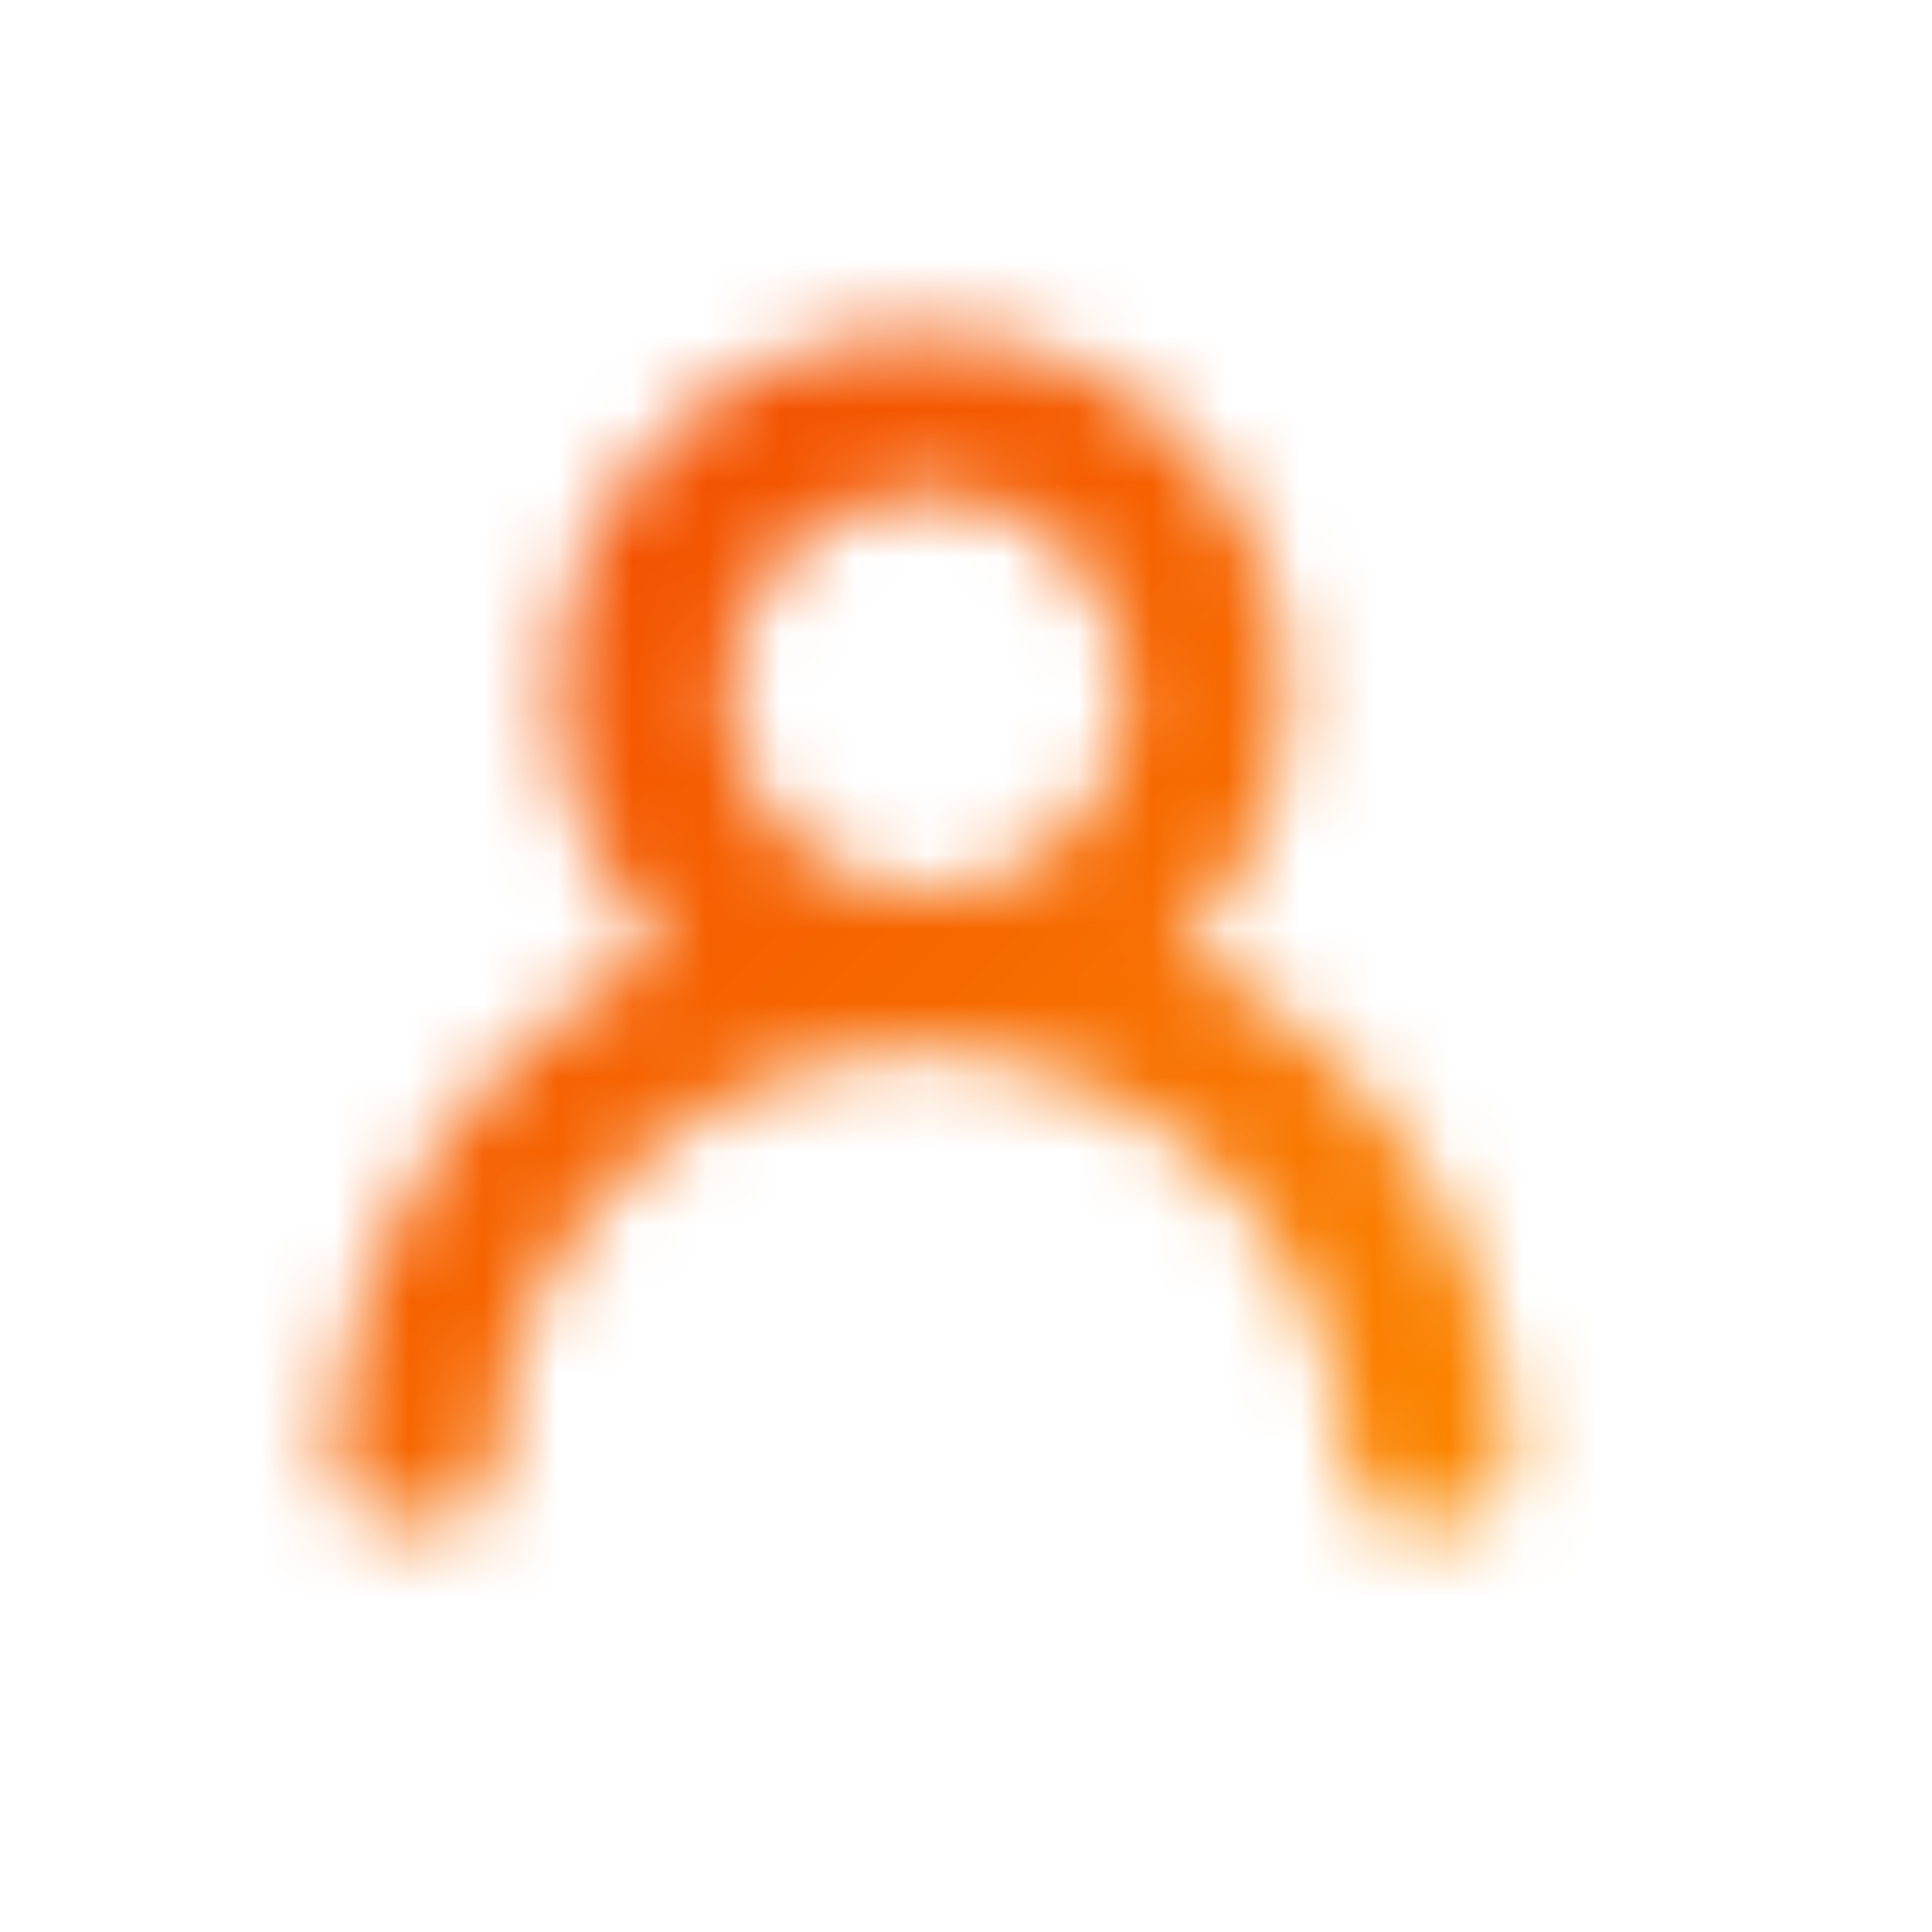 <svg width="26" height="26" viewBox="0 0 26 26" xmlns="http://www.w3.org/2000/svg" xmlns:xlink="http://www.w3.org/1999/xlink"><defs><linearGradient x1="0%" y1="0%" x2="98.361%" y2="98.361%" id="c"><stop stop-color="#EF3000" offset="0%"/><stop stop-color="#FFA000" offset="100%"/></linearGradient><path d="M12.406 4.5h.08a4.832 4.832 0 0 1 4.827 4.828c0 1.36-.565 2.59-1.473 3.468a7.993 7.993 0 0 1 2.134 1.528 7.936 7.936 0 0 1 2.339 5.647l-.5.5h-1.17l-.5-.5a5.823 5.823 0 0 0-5.737-5.816 5.823 5.823 0 0 0-5.736 5.816l-.5.5H5l-.5-.5c0-2.132.831-4.14 2.339-5.647a7.993 7.993 0 0 1 2.133-1.528A4.814 4.814 0 0 1 7.5 9.328 4.832 4.832 0 0 1 12.406 4.5Zm.08 7.485a2.661 2.661 0 0 0 2.657-2.657 2.661 2.661 0 0 0-2.658-2.658 2.661 2.661 0 0 0-2.657 2.658 2.661 2.661 0 0 0 2.657 2.657Z" id="a"/></defs><g fill="none" fill-rule="evenodd"><mask id="b" fill="#fff"><use xlink:href="#a"/></mask><g mask="url(#b)" fill="url(#c)"><path d="M0 0h26v26H0z"/></g></g></svg>